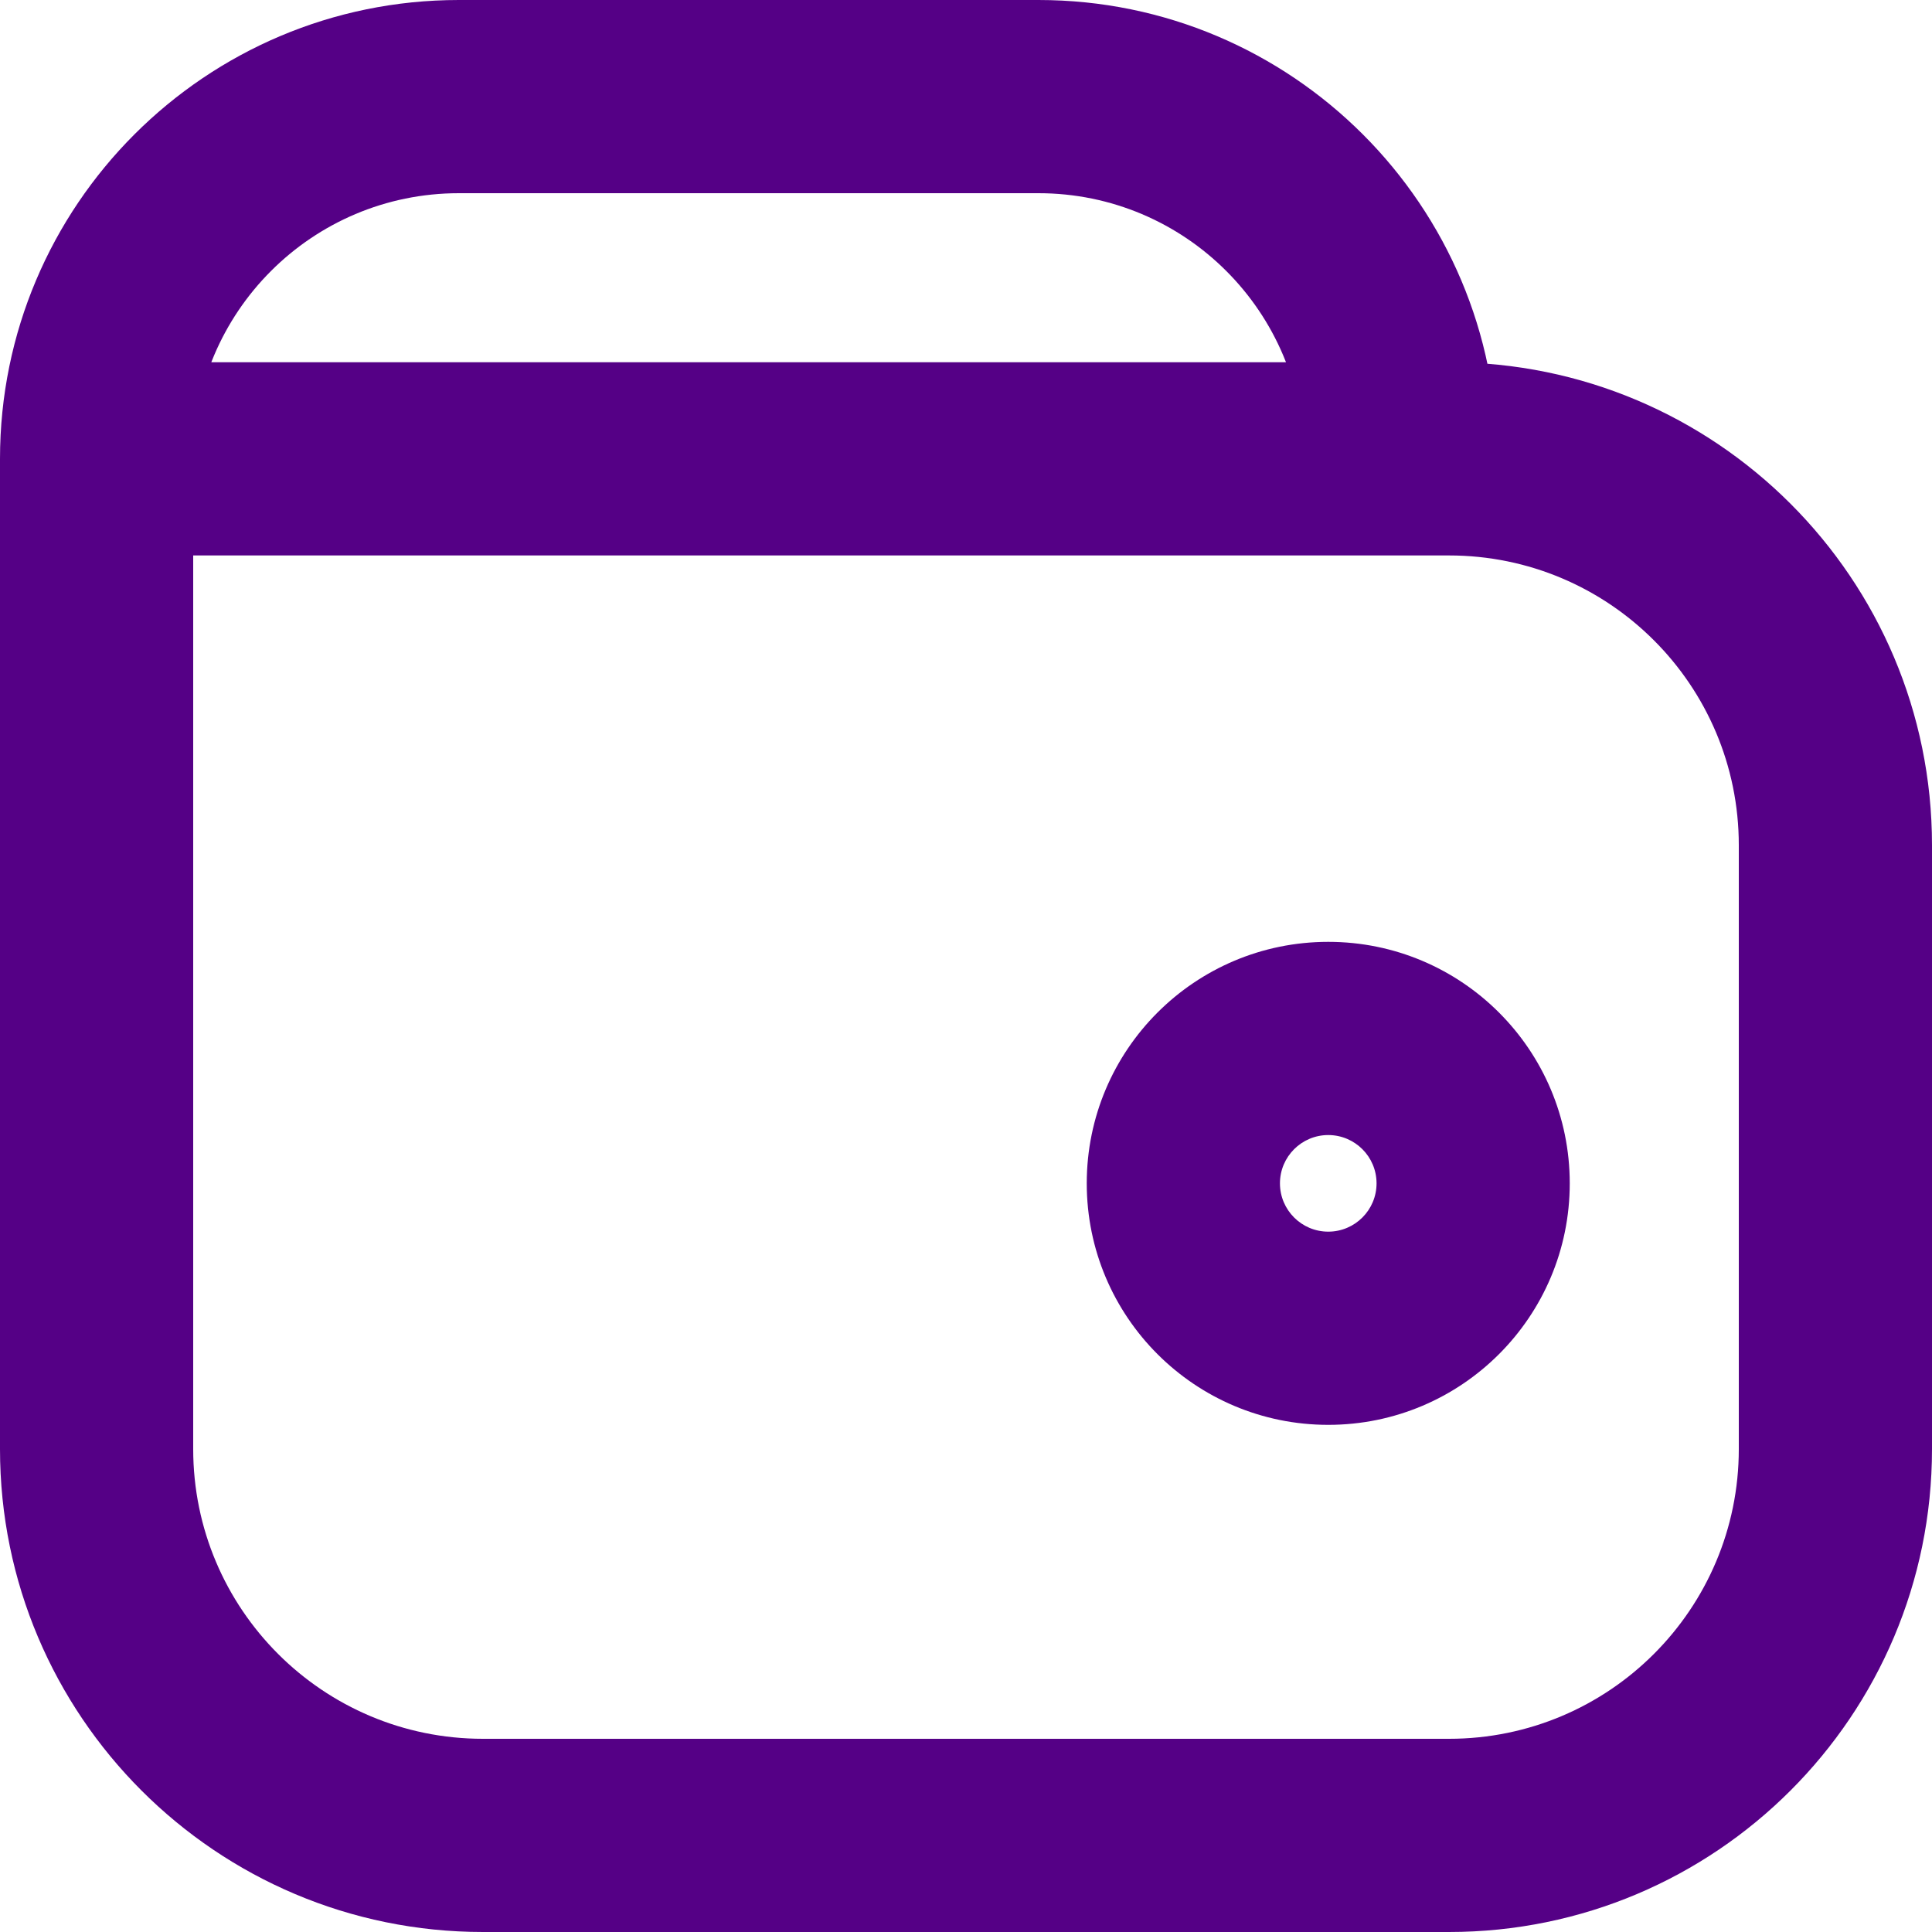 <svg width="20" height="20" viewBox="0 0 20 20" fill="none" xmlns="http://www.w3.org/2000/svg">
<path d="M14.5 4.75H13.5V5.75H14.5V4.75ZM18 8.75V15H20V8.75H18ZM15 5.75C16.657 5.75 18 7.093 18 8.75H20C20 5.989 17.761 3.75 15 3.75V5.75ZM14.5 5.75H15V3.75H14.5V5.75ZM10.75 2C12.269 2 13.5 3.231 13.5 4.75H15.5C15.5 2.127 13.373 0 10.75 0V2ZM4.75 2H10.75V0H4.75V2ZM2 4.75C2 3.231 3.231 2 4.75 2V0C2.127 0 0 2.127 0 4.75H2ZM2 15V4.75H0V15H2ZM5 18C3.343 18 2 16.657 2 15H0C0 17.761 2.239 20 5 20V18ZM15 18H5V20H15V18ZM18 15C18 16.657 16.657 18 15 18V20C17.761 20 20 17.761 20 15H18ZM14.25 12.25C14.25 12.526 14.026 12.75 13.75 12.75V14.75C15.131 14.75 16.25 13.631 16.25 12.25H14.25ZM13.75 11.75C14.026 11.75 14.25 11.974 14.25 12.25H16.25C16.25 10.869 15.131 9.75 13.75 9.75V11.75ZM13.25 12.25C13.25 11.974 13.474 11.75 13.75 11.75V9.75C12.369 9.75 11.25 10.869 11.25 12.25H13.25ZM13.75 12.75C13.474 12.75 13.25 12.526 13.25 12.25H11.25C11.25 13.631 12.369 14.75 13.75 14.75V12.75ZM14.5 3.75H1V5.75H14.5V3.75Z" fill="#550086"/>
</svg>
